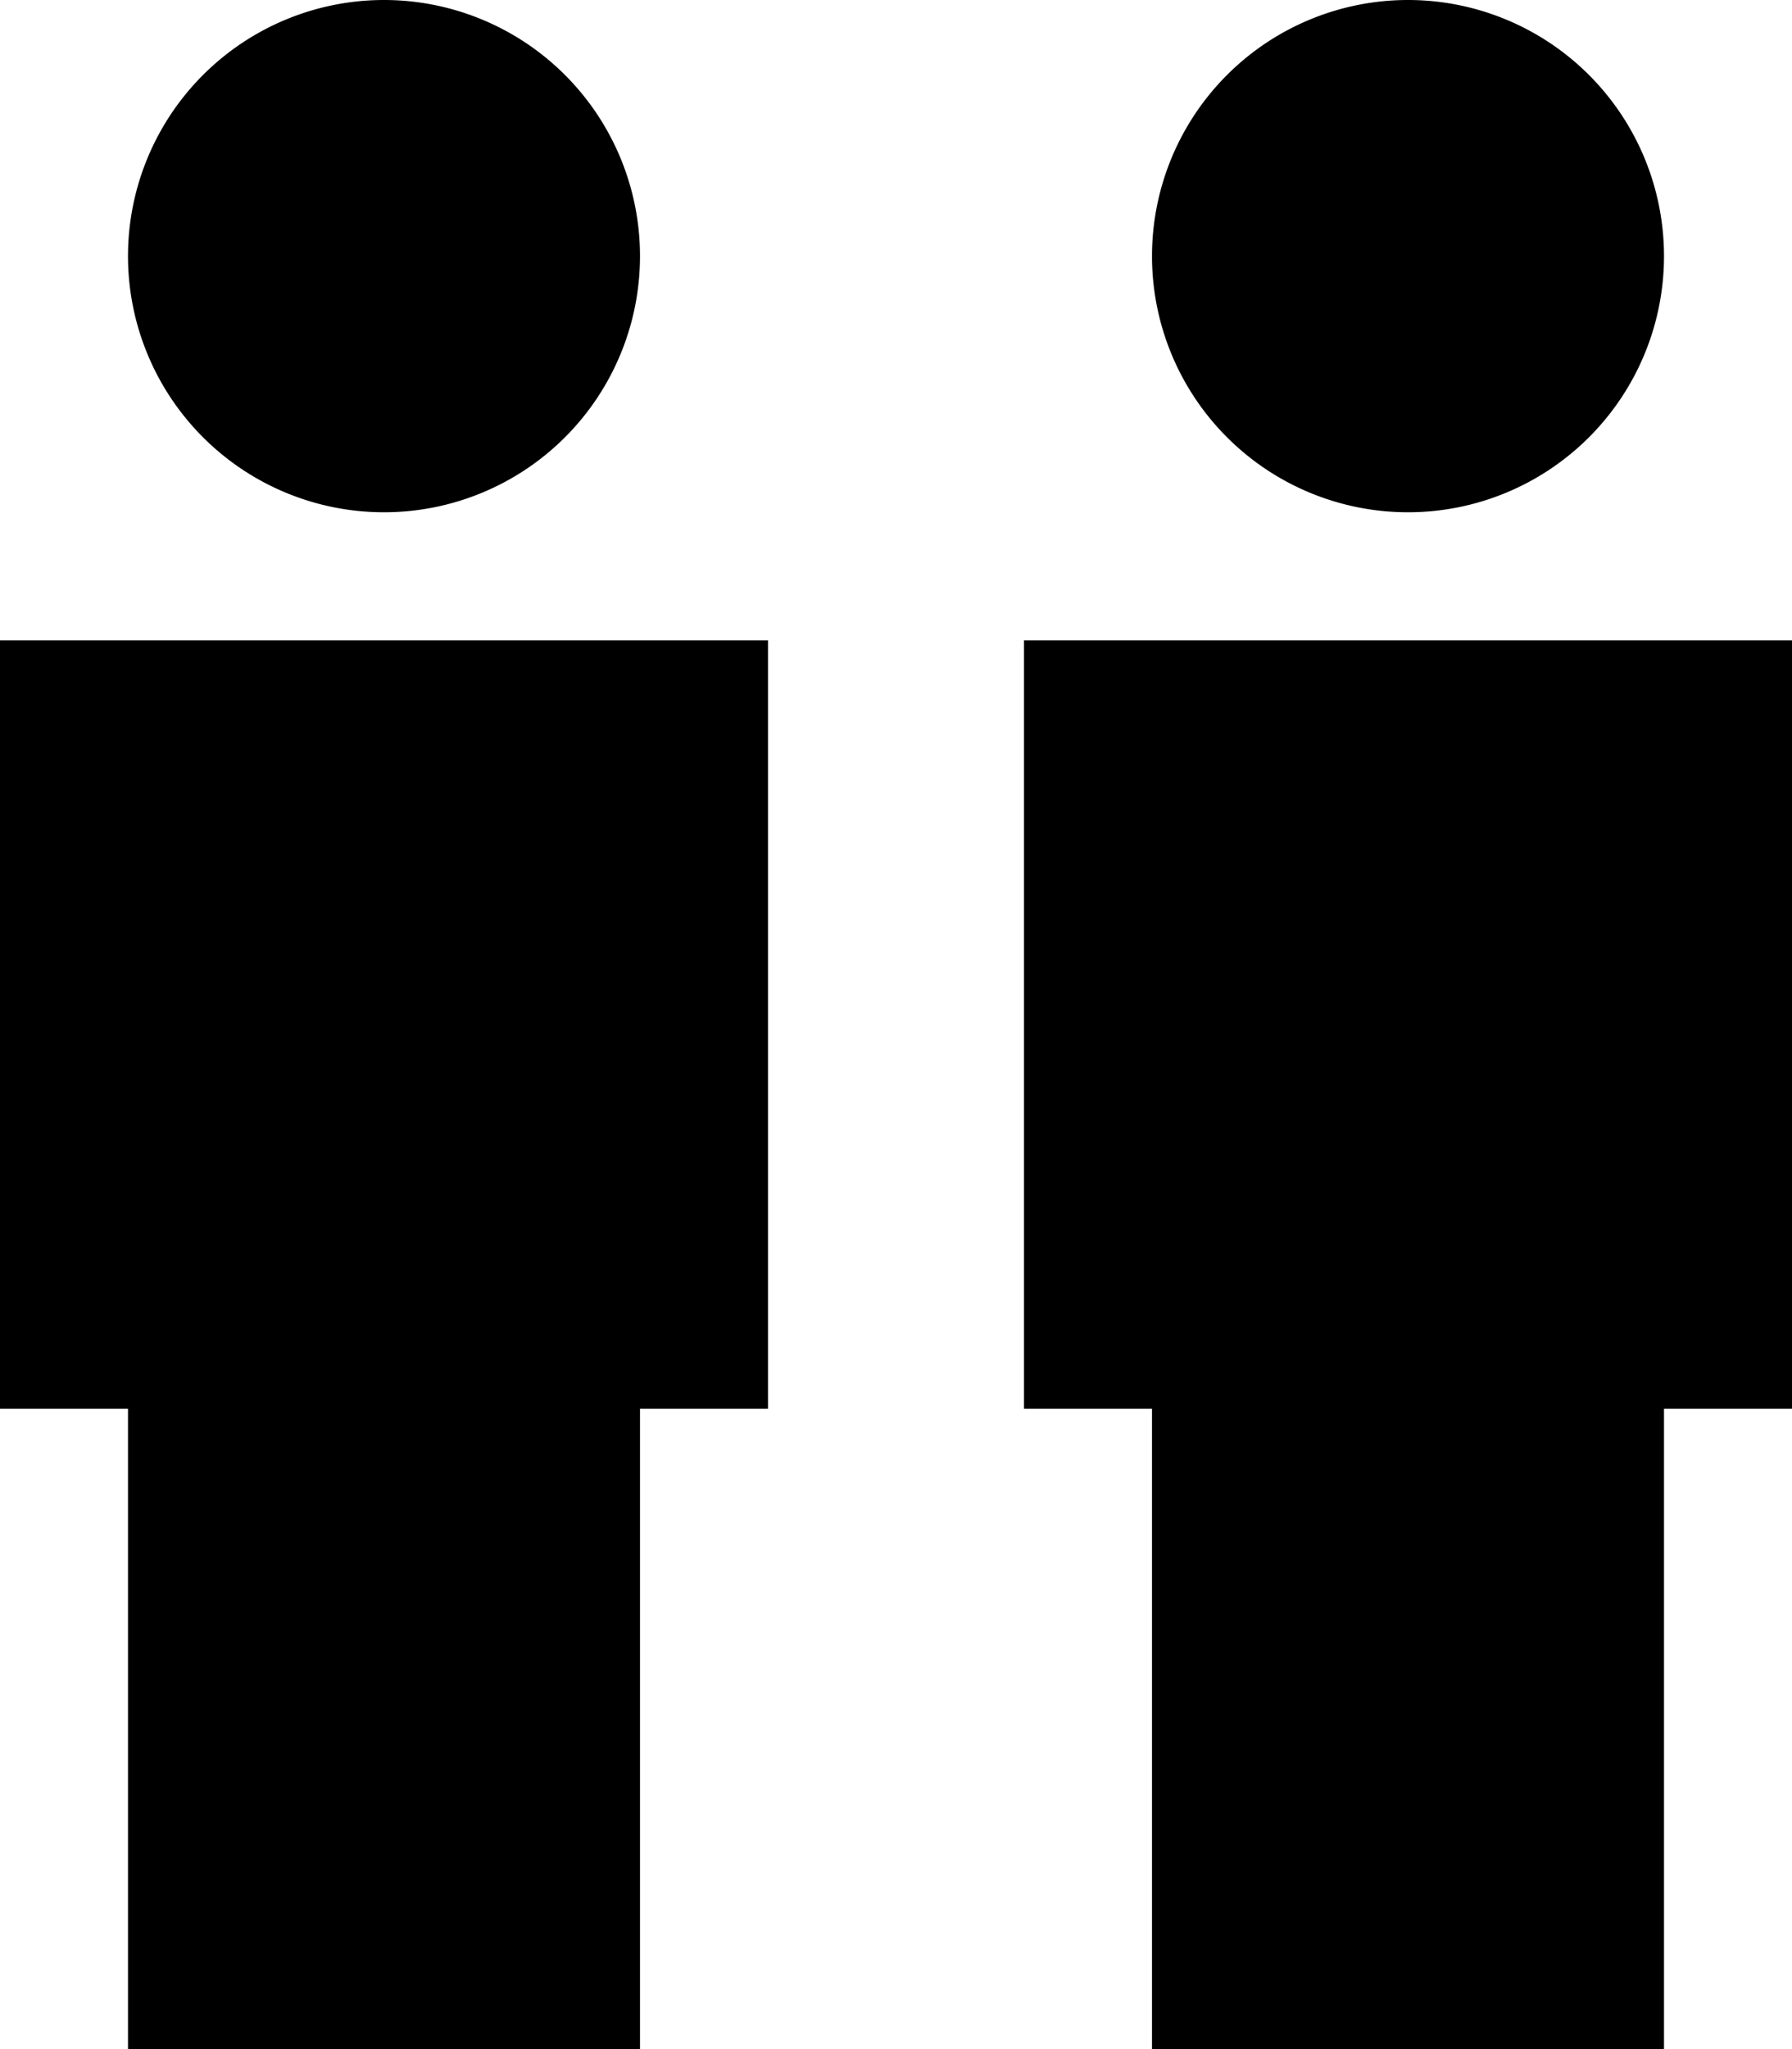 <svg fill="currentColor" xmlns="http://www.w3.org/2000/svg" viewBox="0 0 448 512"><!--! Font Awesome Pro 7.1.0 by @fontawesome - https://fontawesome.com License - https://fontawesome.com/license (Commercial License) Copyright 2025 Fonticons, Inc. --><path fill="currentColor" d="M96 128A64 64 0 1 0 96 0 64 64 0 1 0 96 128zm96 224l0-192-192 0 0 192 32 0 0 160 128 0 0-160 32 0zM352 128a64 64 0 1 0 0-128 64 64 0 1 0 0 128zm96 224l0-192-192 0 0 192 32 0 0 160 128 0 0-160 32 0z"/></svg>